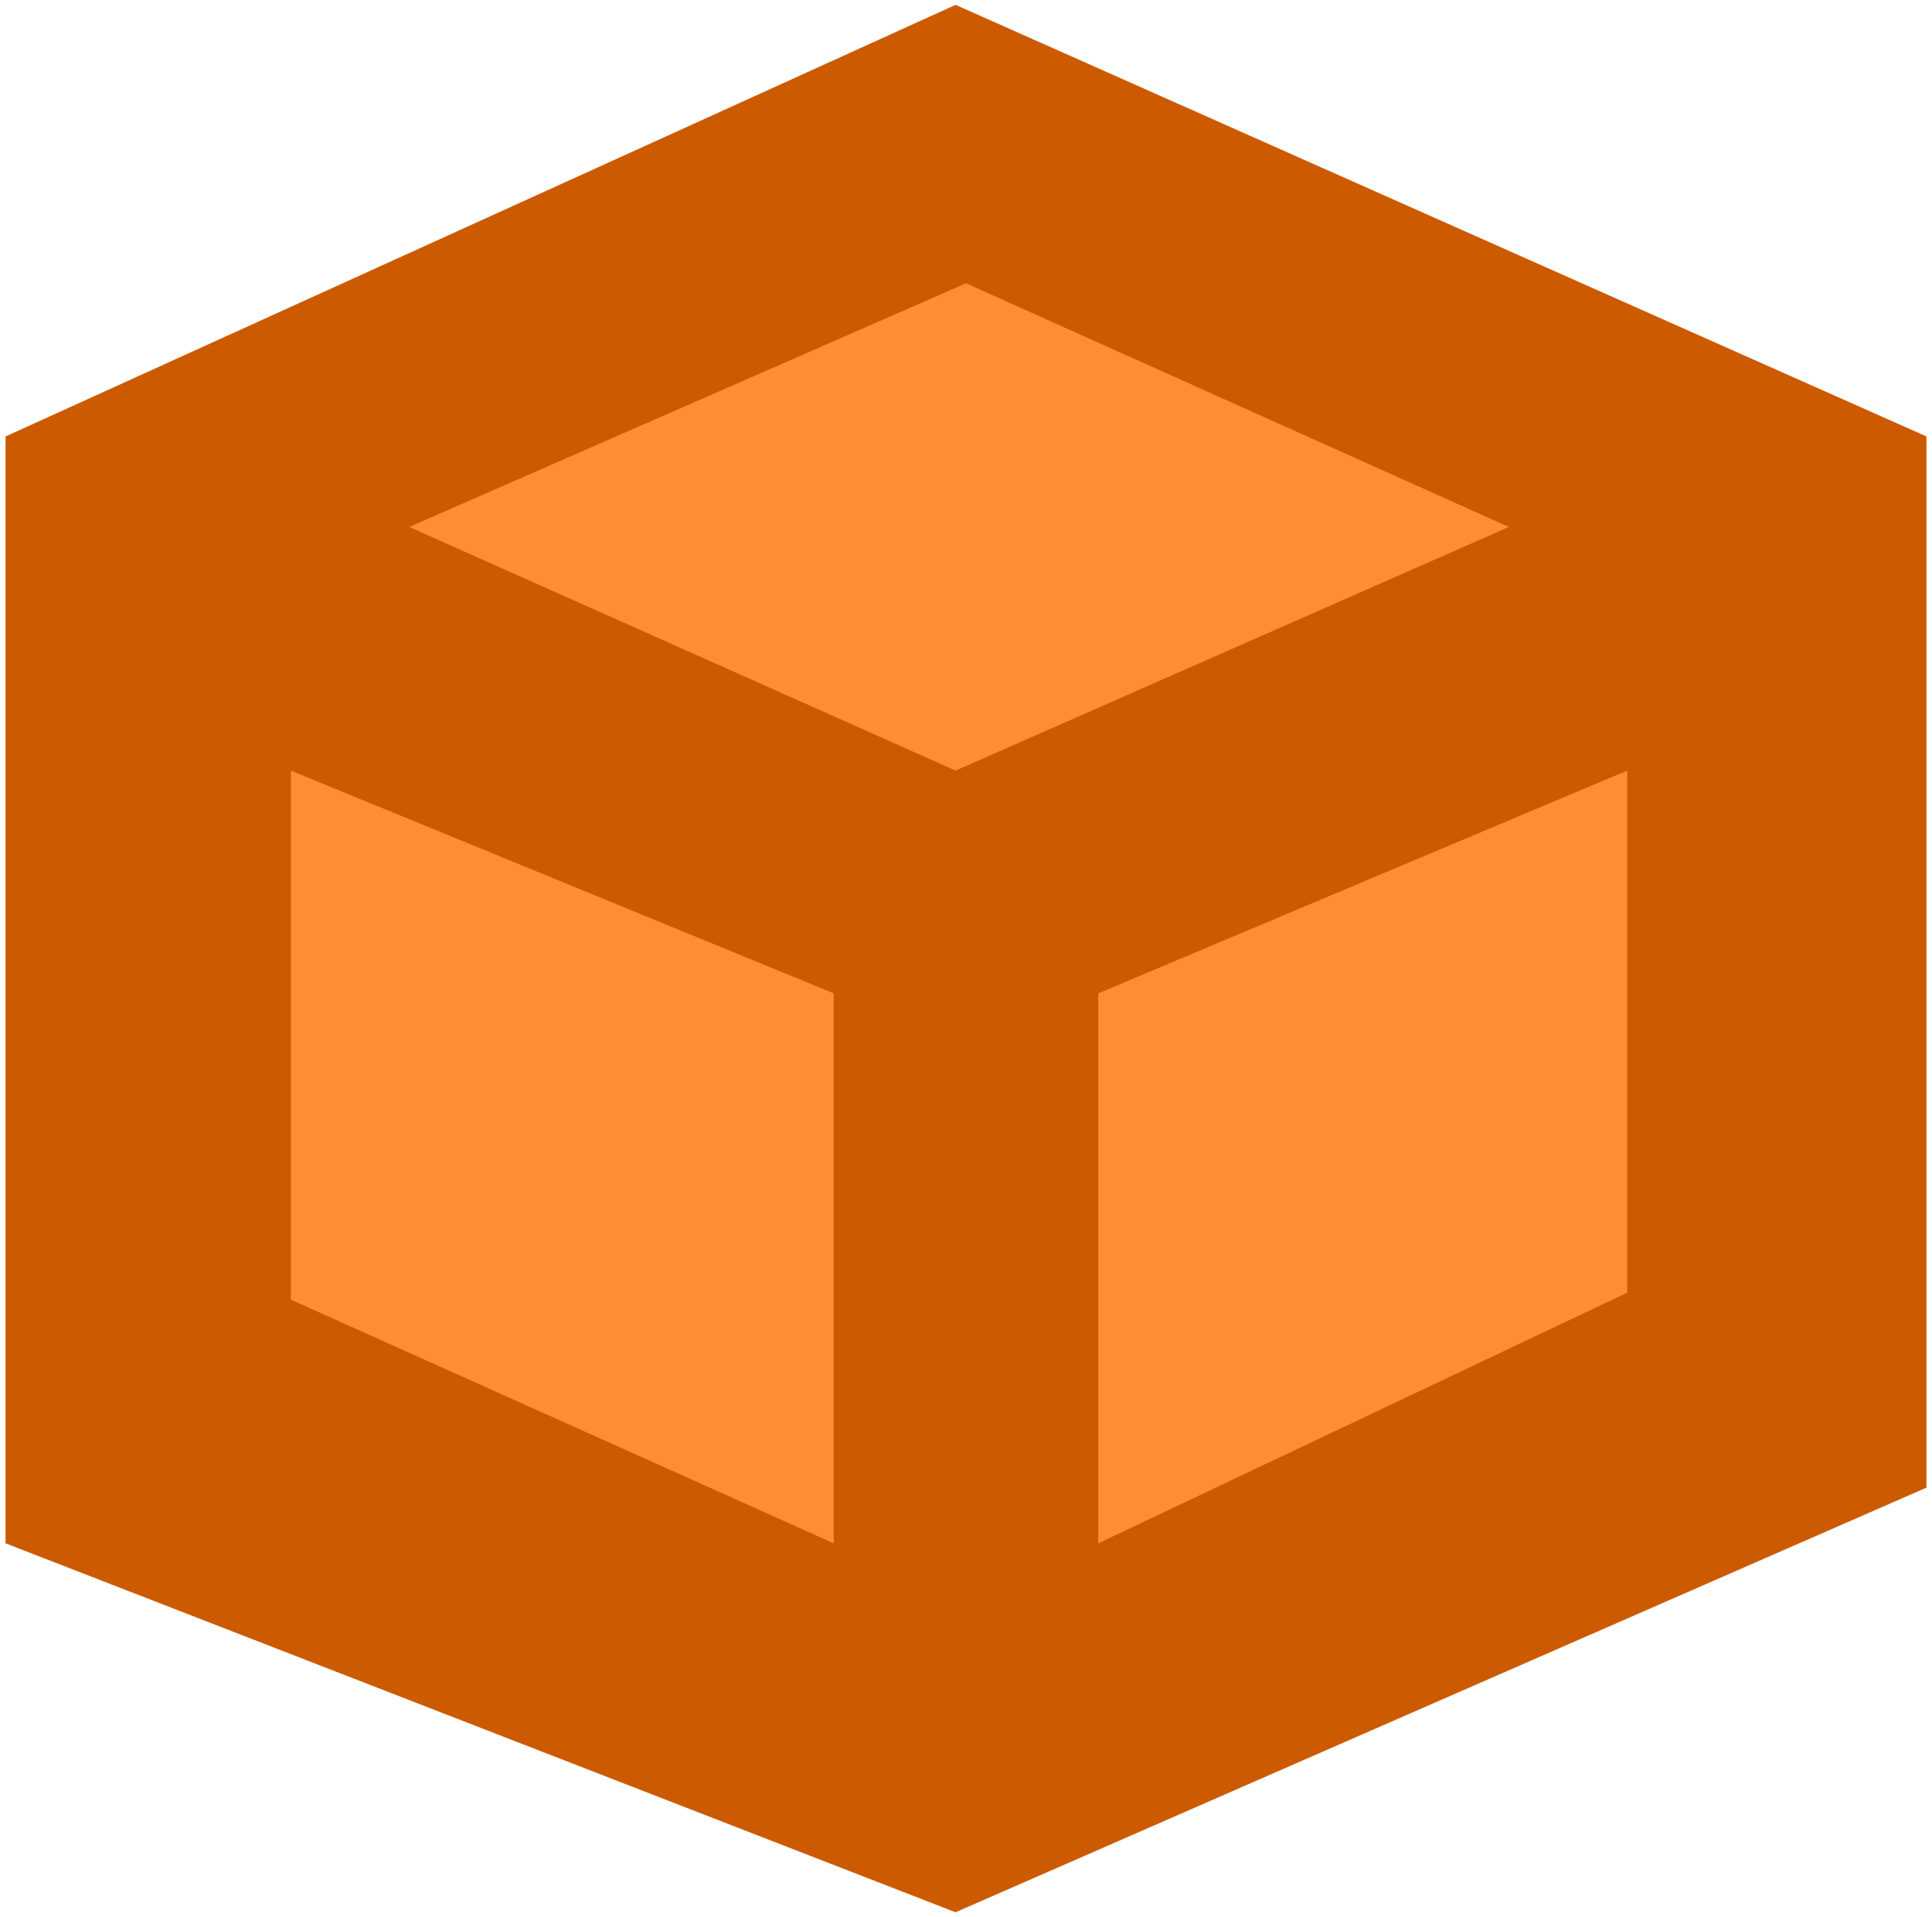<?xml version="1.0" encoding="UTF-8" standalone="no" ?>
<svg width="256px" height="254px" viewBox="0 0 256 254" version="1.1" xmlns="http://www.w3.org/2000/svg" xmlns:xlink="http://www.w3.org/1999/xlink" preserveAspectRatio="xMidYMid">
    <g>
        <path d="M33.01,75.359 L126.965,32.686 L222.99,75.359 L222.99,179.296 L126.965,221.282 L33.01,184.801 L33.01,75.359" fill="#ff8d33"></path>
        <path d="M126.617,0.643 L0.735,57.818 L0.735,204.45 L126.617,253.325 L255.265,197.074 L255.265,57.818 L126.617,0.643 L126.617,0.643 Z M110.476,204.45 L38.544,172.174 L38.544,102.084 L110.476,131.593 L110.476,204.45 L110.476,204.45 Z M54.225,69.809 L128,37.528 L199.932,69.809 L126.617,102.084 L54.225,69.809 L54.225,69.809 Z M215.608,171.25 L145.524,204.45 L145.524,131.593 L215.608,102.084 L215.608,171.25 L215.608,171.25 Z" fill="#cc5a00"></path>
    </g>
</svg>
